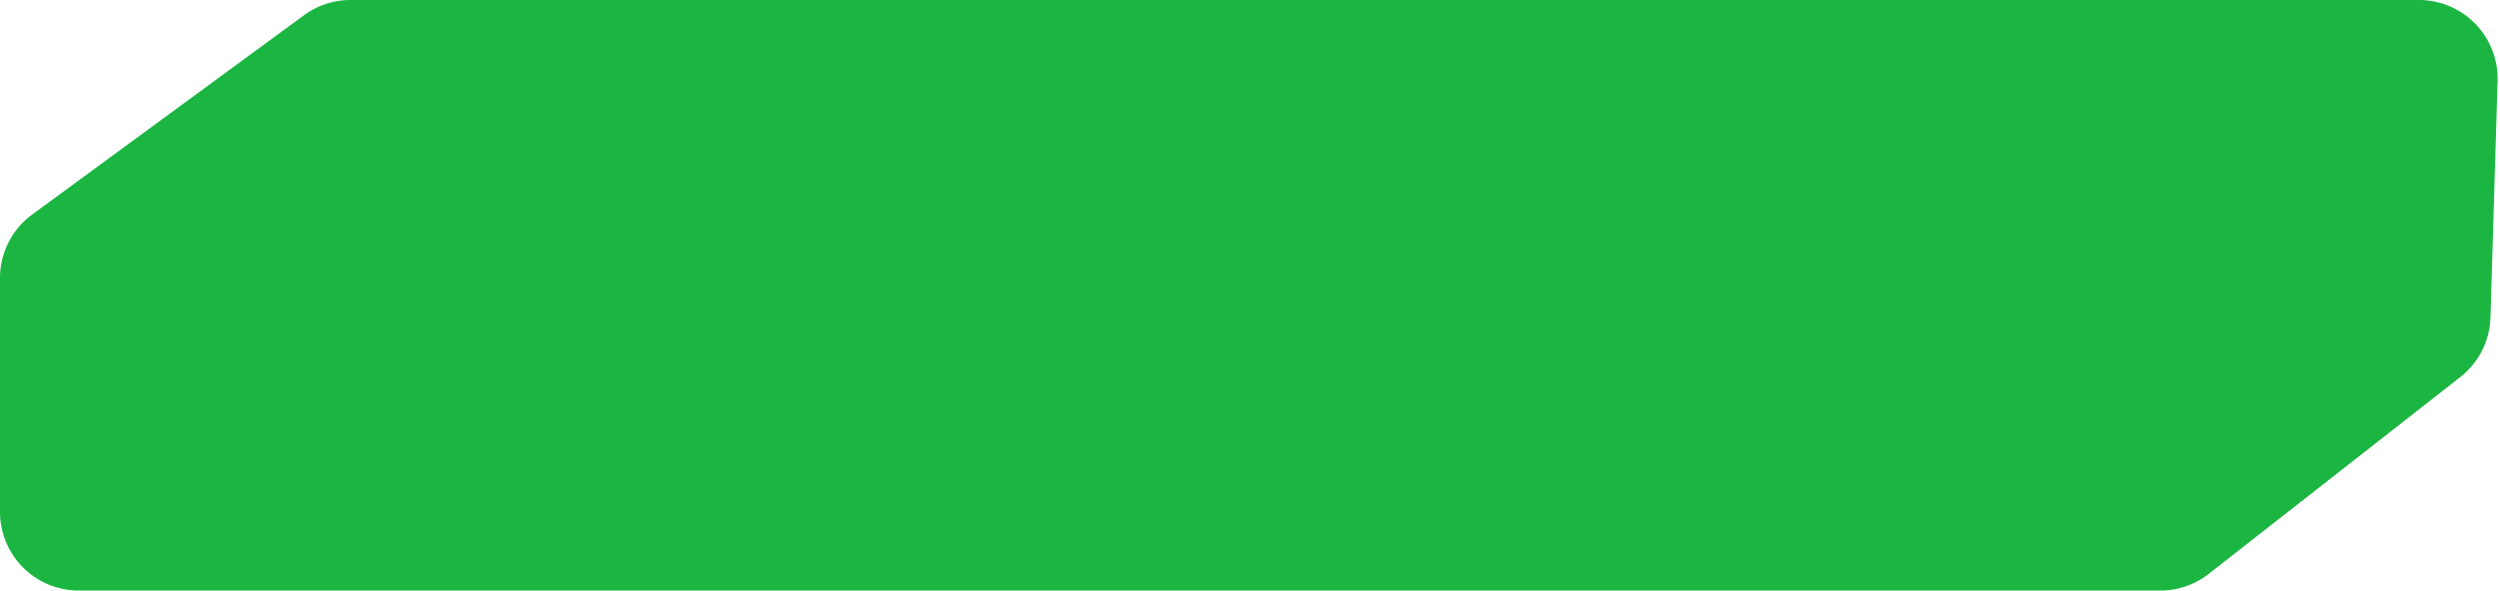 <svg width="127" height="30" preserveAspectRatio="none" fill="none" xmlns="http://www.w3.org/2000/svg"><path d="M15.444.774A4 4 0 0 1 17.81 0h105.069a4 4 0 0 1 3.998 4.12l-.361 12.005a4.001 4.001 0 0 1-1.534 3.03l-12.778 9.996a4 4 0 0 1-2.464.849H4a4 4 0 0 1-4-4V14.124a4 4 0 0 1 1.635-3.226L15.445.774Z" fill="#1AB641"/></svg>